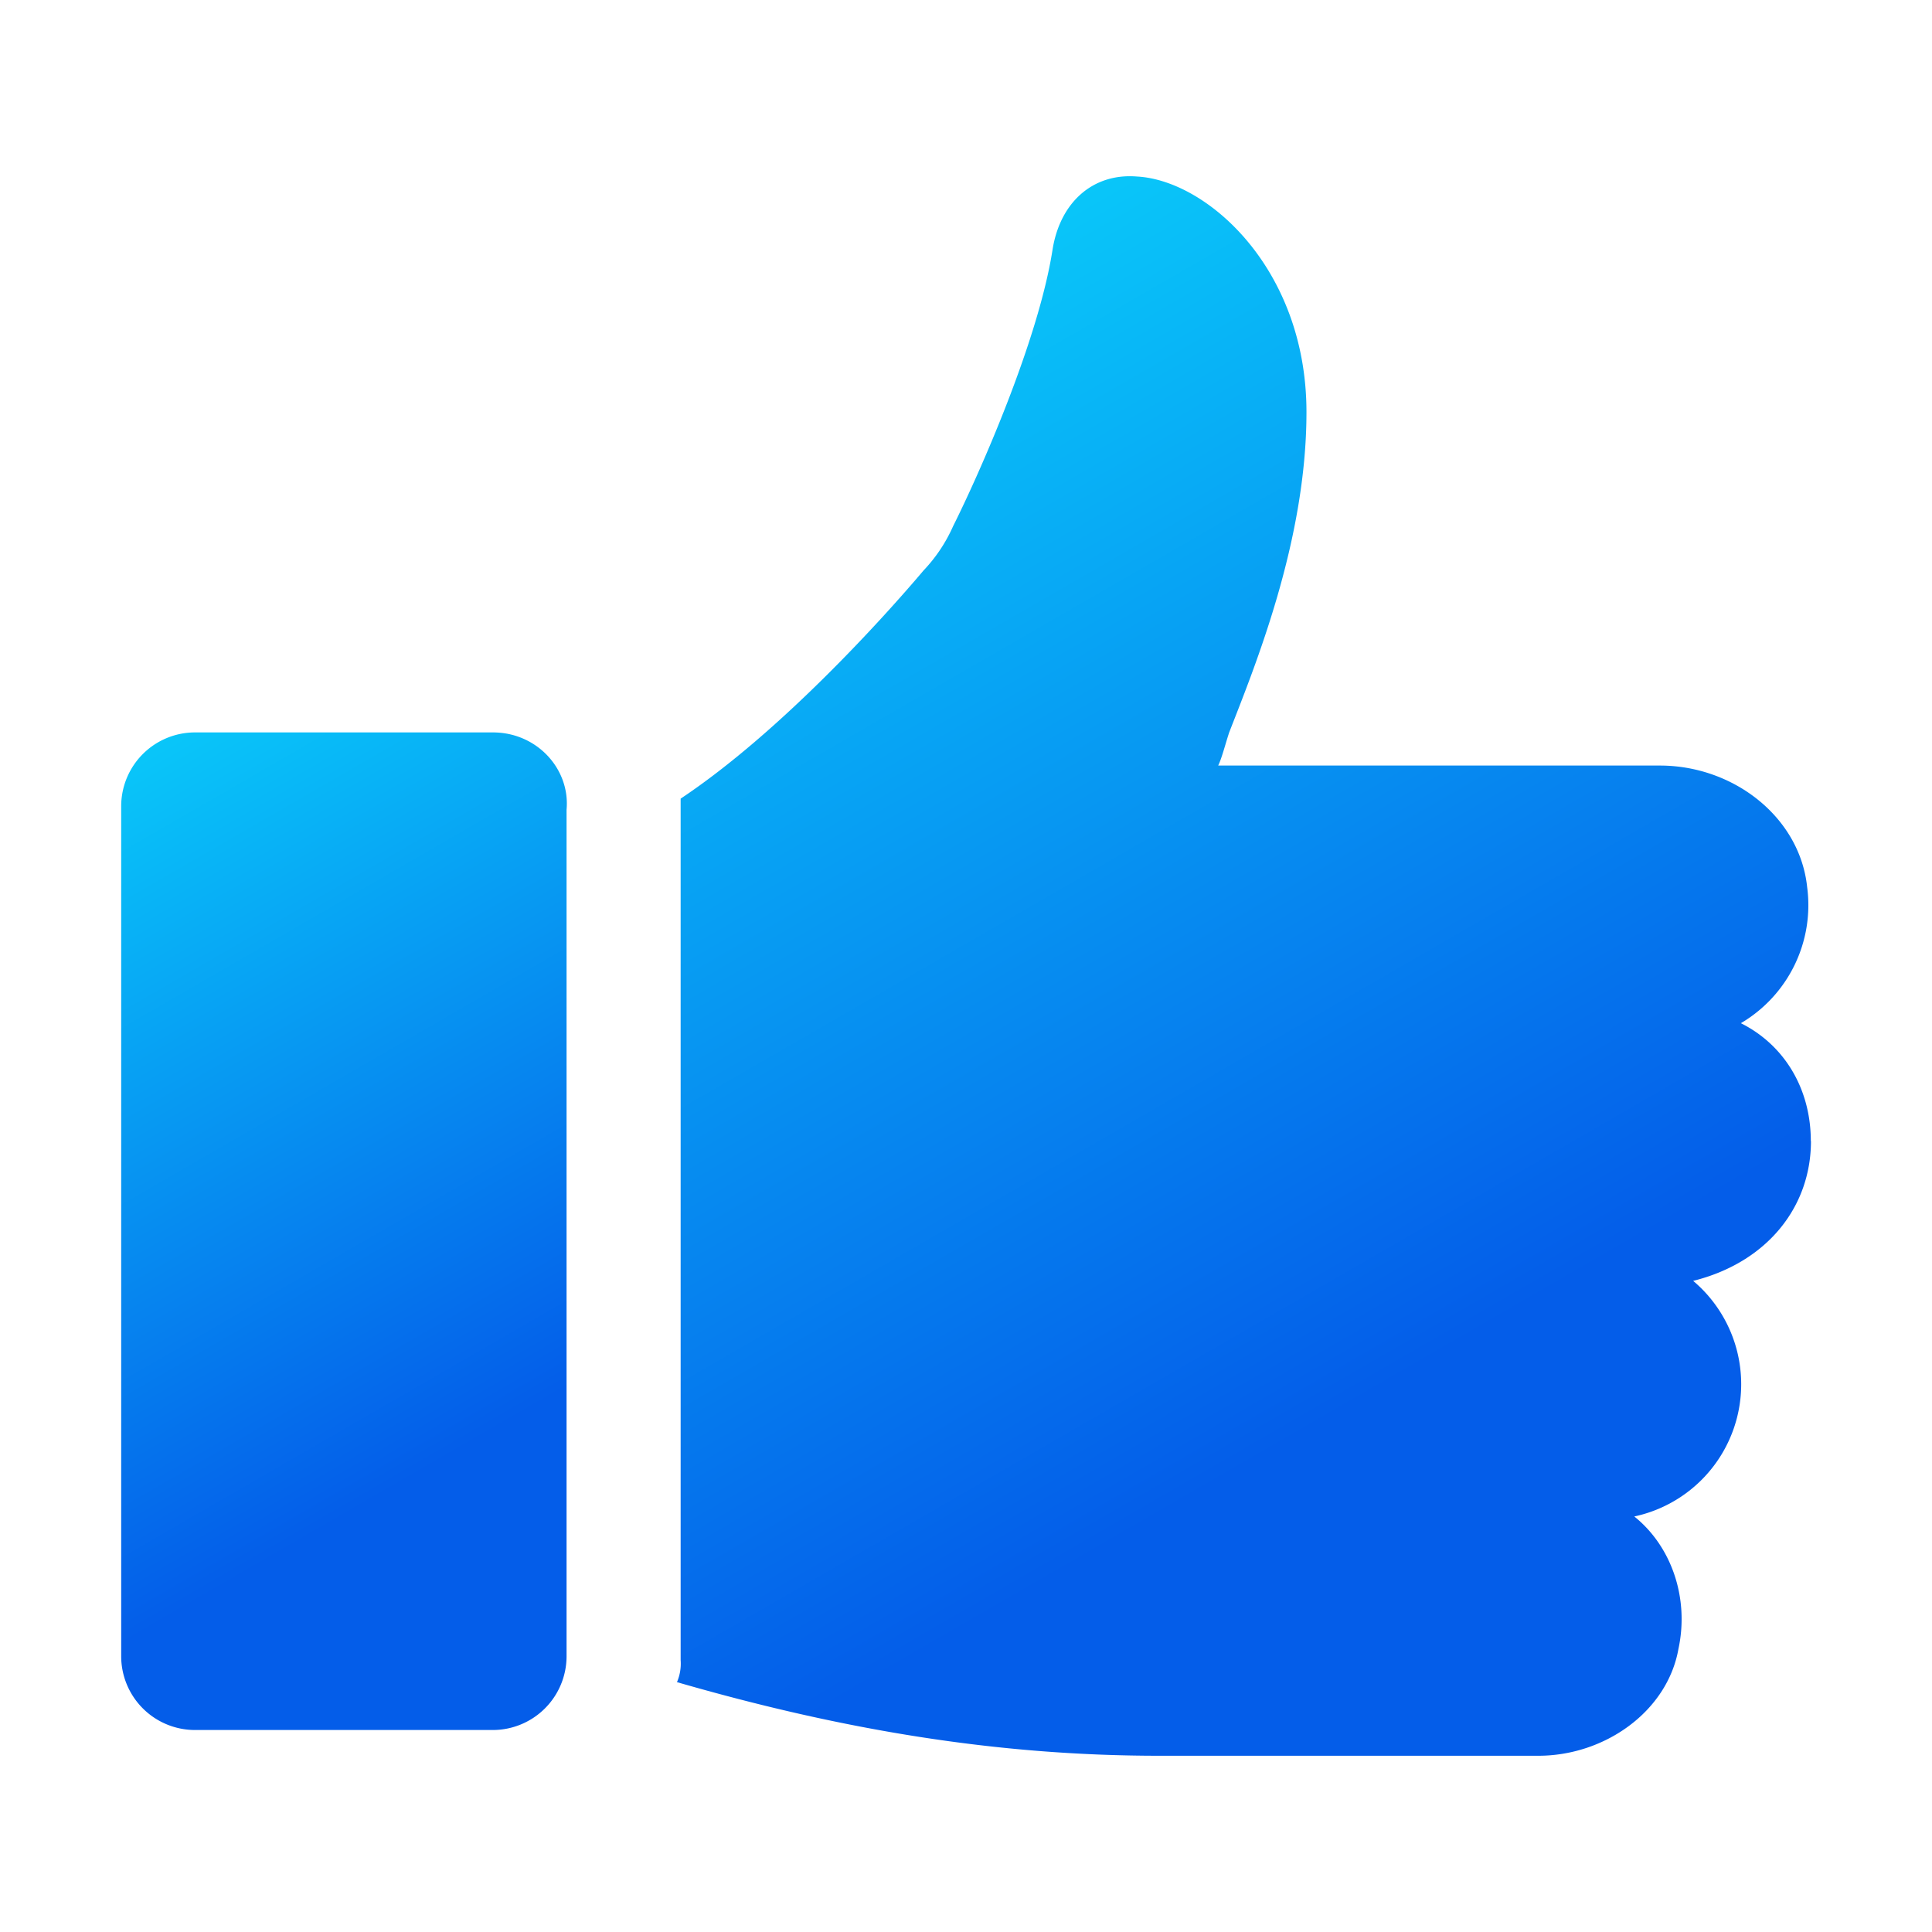 <svg id="Layer_1" data-name="Layer 1" xmlns="http://www.w3.org/2000/svg" xmlns:xlink="http://www.w3.org/1999/xlink" viewBox="0 0 400 400"><defs><style>.cls-1{fill:url(#linear-gradient);}.cls-2{fill:url(#linear-gradient-2);}</style><linearGradient id="linear-gradient" x1="151.86" y1="81.39" x2="317.8" y2="368.8" gradientUnits="userSpaceOnUse"><stop offset="0" stop-color="#09c6f9"/><stop offset="0.74" stop-color="#045de9"/></linearGradient><linearGradient id="linear-gradient-2" x1="17.82" y1="162.29" x2="124.72" y2="347.44" xlink:href="#linear-gradient"/></defs><path class="cls-1" d="M374.91,236.24c0-10.67-5.34-19.82-14.48-24.4a28.36,28.36,0,0,0,13.72-28.19c-1.53-14.49-15.25-25.15-30.49-25.15H252.21c.76-1.53,1.52-4.58,2.28-6.86,5.34-13.72,16-39.64,16-66.31,0-29.72-20.58-48-35.06-48.78-9.15-.76-16,5.34-17.53,15.25-3,19-15.24,46.49-20.58,57.16a32.11,32.11,0,0,1-6.1,9.14c-8.38,9.91-29.72,33.54-50.3,47.25V343.7a9.7,9.7,0,0,1-.76,4.57c34.29,9.91,66.31,15.24,99.84,15.24h78.5c13.72,0,26.68-9.14,29-22.1,2.29-10.67-1.52-21.34-9.14-27.44a28,28,0,0,0,12.19-48.78c15.25-3.8,24.39-15.24,24.39-28.95Z"/><path class="cls-2" d="M102.06,151.64H40.33a15.29,15.29,0,0,0-15.24,15.24V342.94a15.29,15.29,0,0,0,15.24,15.24h61.73a15.28,15.28,0,0,0,15.24-15.24V167.64c.77-8.38-6.09-16-15.24-16Z"/></svg>